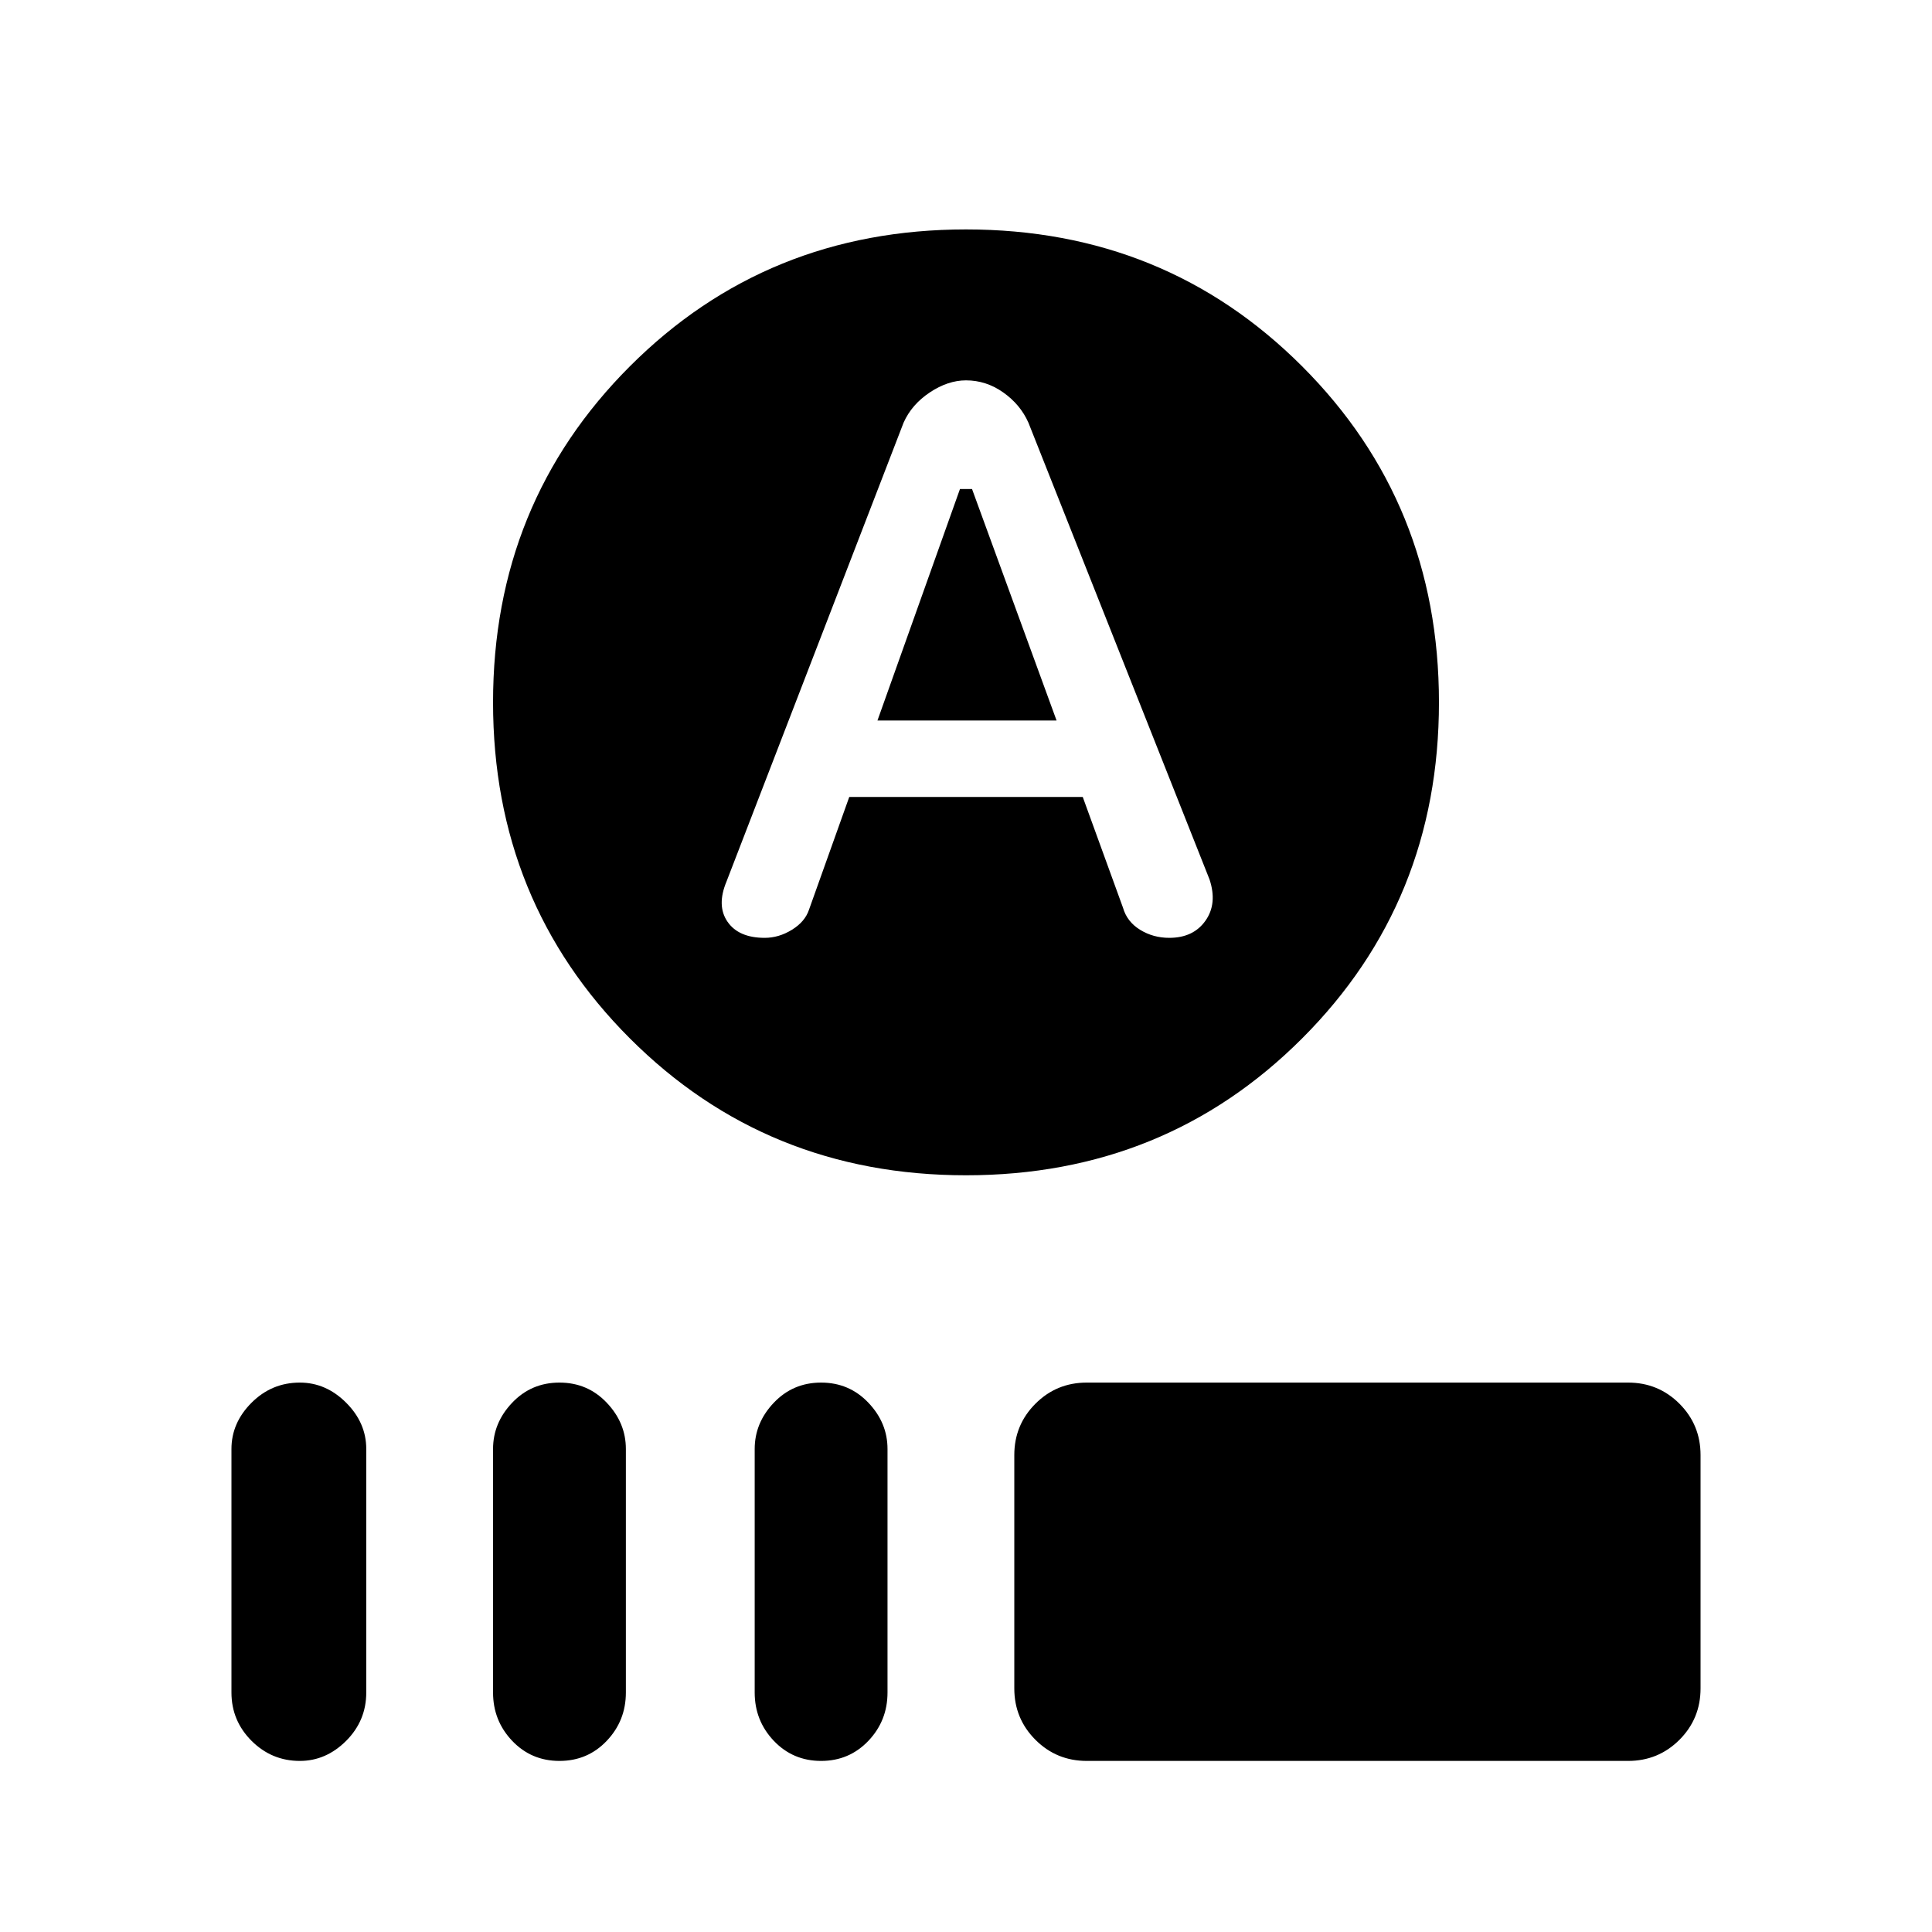 <svg xmlns="http://www.w3.org/2000/svg" height="40" width="40"><path d="M18.167 14.917 19.875 10.125H20.125L21.875 14.917ZM20 24.333Q15.875 24.333 13.042 21.5Q10.208 18.667 10.208 14.542Q10.208 10.417 13.042 7.583Q15.875 4.75 20 4.75Q24.125 4.75 26.958 7.583Q29.792 10.417 29.792 14.542Q29.792 18.667 26.958 21.5Q24.125 24.333 20 24.333ZM15.833 19.417Q16.125 19.417 16.396 19.25Q16.667 19.083 16.75 18.833L17.583 16.5H22.417L23.25 18.792Q23.333 19.083 23.604 19.25Q23.875 19.417 24.208 19.417Q24.708 19.417 24.958 19.062Q25.208 18.708 25.042 18.208L21.292 8.75Q21.125 8.375 20.771 8.125Q20.417 7.875 20 7.875Q19.625 7.875 19.25 8.125Q18.875 8.375 18.708 8.75L15.042 18.25Q14.833 18.75 15.062 19.083Q15.292 19.417 15.833 19.417ZM6.208 36.458Q5.625 36.458 5.208 36.042Q4.792 35.625 4.792 35.042V30Q4.792 29.458 5.208 29.042Q5.625 28.625 6.208 28.625Q6.75 28.625 7.167 29.042Q7.583 29.458 7.583 30V35.042Q7.583 35.625 7.167 36.042Q6.75 36.458 6.208 36.458ZM11.583 36.458Q11 36.458 10.604 36.042Q10.208 35.625 10.208 35.042V30Q10.208 29.458 10.604 29.042Q11 28.625 11.583 28.625Q12.167 28.625 12.562 29.042Q12.958 29.458 12.958 30V35.042Q12.958 35.625 12.562 36.042Q12.167 36.458 11.583 36.458ZM17 36.458Q16.417 36.458 16.021 36.042Q15.625 35.625 15.625 35.042V30Q15.625 29.458 16.021 29.042Q16.417 28.625 17 28.625Q17.583 28.625 17.979 29.042Q18.375 29.458 18.375 30V35.042Q18.375 35.625 17.979 36.042Q17.583 36.458 17 36.458ZM22.5 36.458Q21.875 36.458 21.438 36.021Q21 35.583 21 34.958V30.125Q21 29.5 21.438 29.062Q21.875 28.625 22.5 28.625H33.708Q34.333 28.625 34.771 29.062Q35.208 29.5 35.208 30.125V34.958Q35.208 35.583 34.771 36.021Q34.333 36.458 33.708 36.458Z"/></svg>